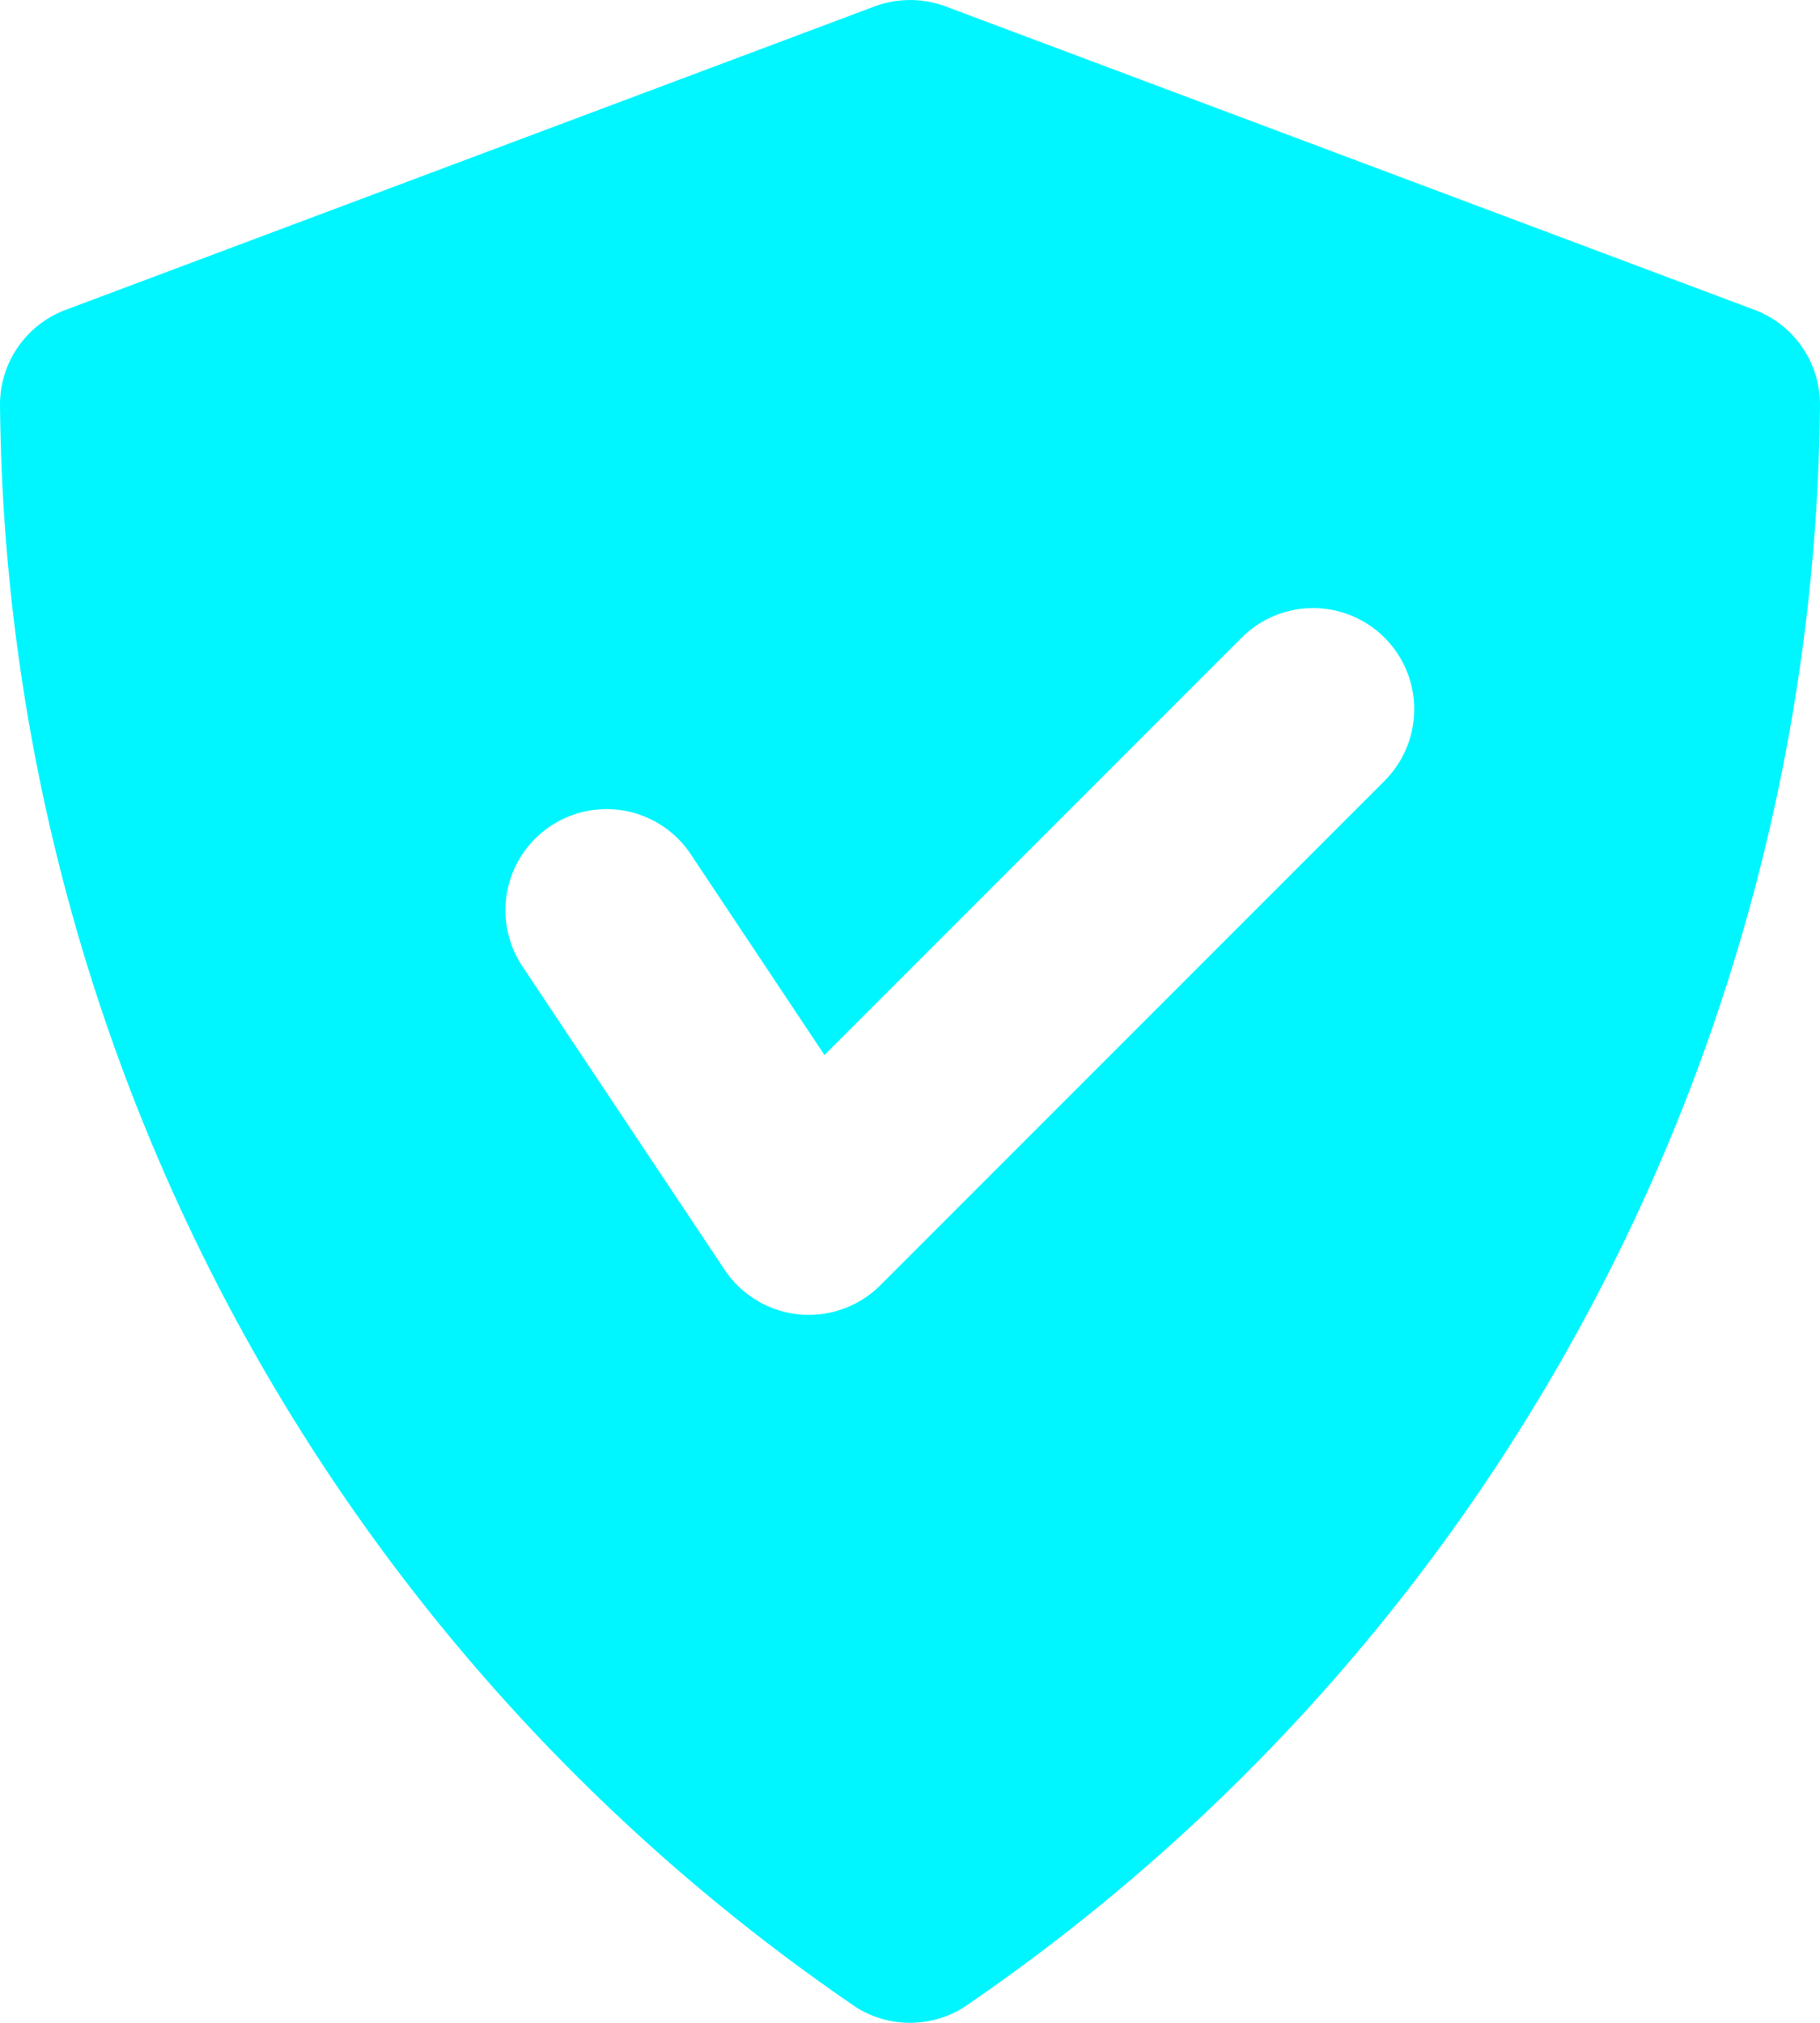 <svg class="w-6 h-6 text-gray-800 dark:text-white" aria-hidden="true" xmlns="http://www.w3.org/2000/svg" fill="none" viewBox="0 0 18 20">
    <path d="m17.351 3.063-8-3a1.009 1.009 0 0 0-.7 0l-8 3A1 1 0 0 0 0 4a19.394 19.394 0 0 0 8.47 15.848 1 1 0 0 0 1.06 0A19.394 19.394 0 0 0 18 4a1 1 0 0 0-.649-.937Zm-3.644 4.644-5 5A1 1 0 0 1 8 13c-.033 0-.065 0-.1-.005a1 1 0 0 1-.733-.44l-2-3a1 1 0 0 1 1.664-1.11l1.323 1.986 4.138-4.138a1 1 0 0 1 1.414 1.414h.001Z" fill="#00F6FF"/>
    </svg>
